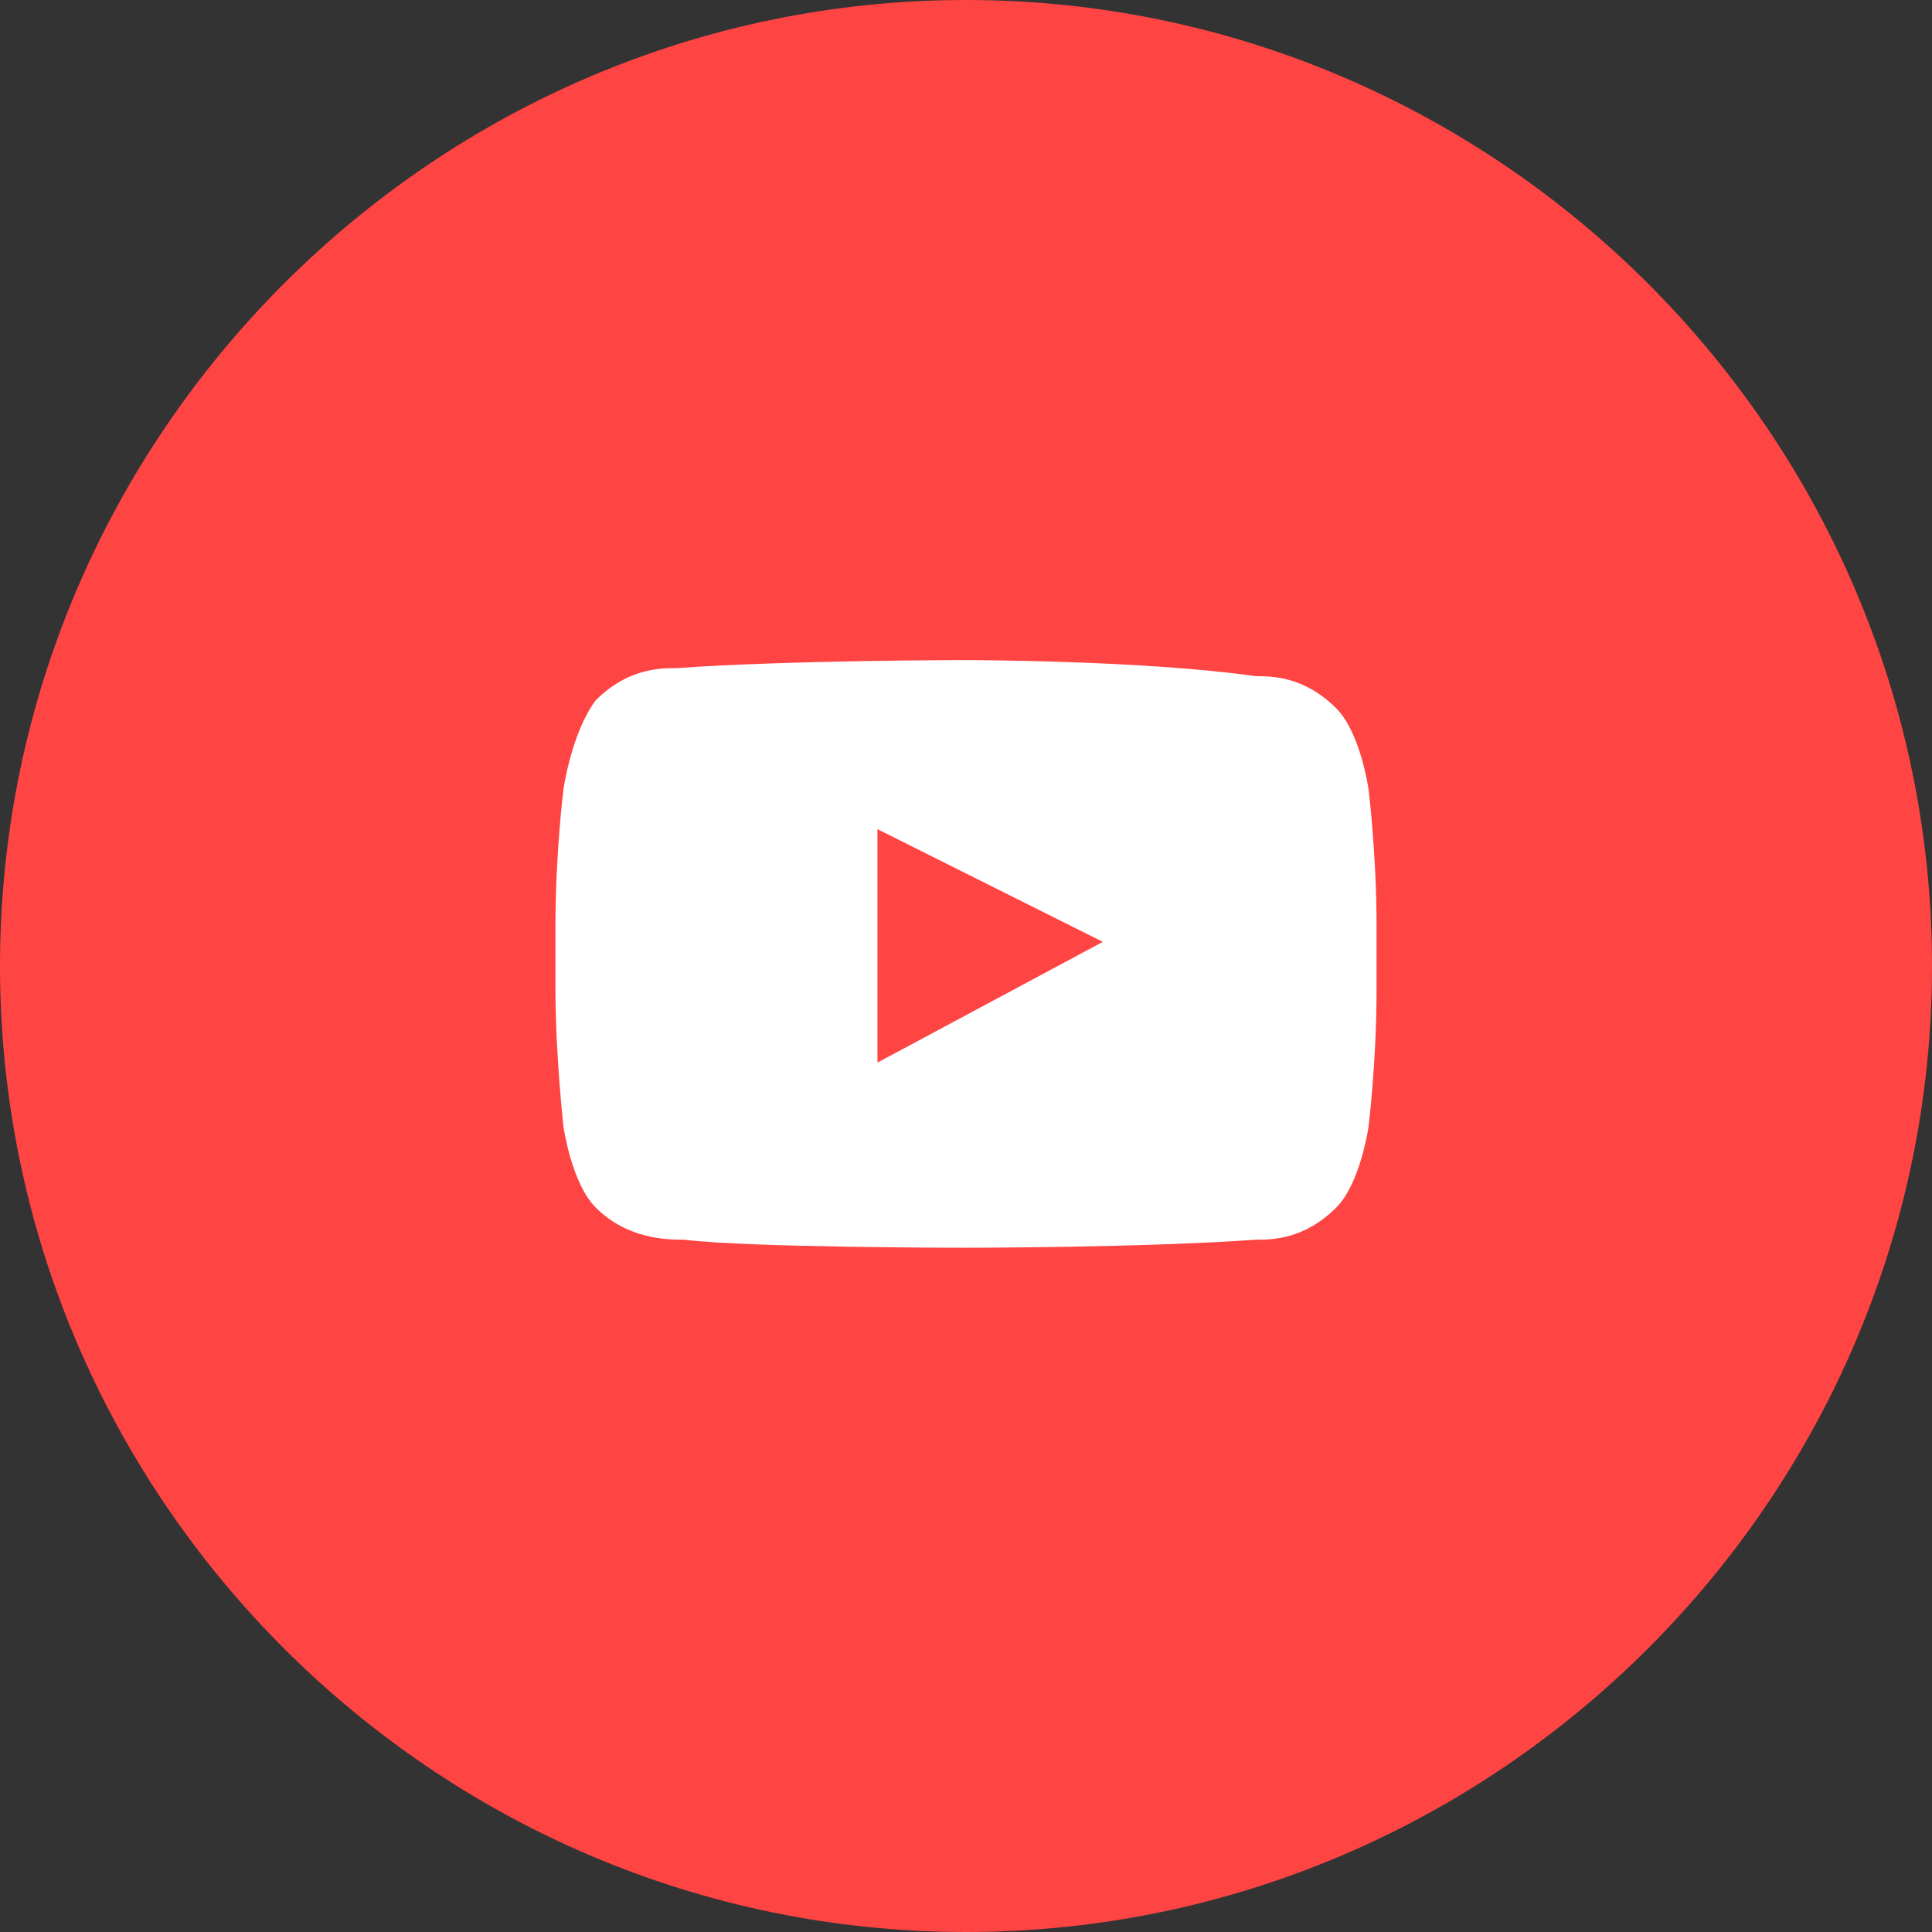 <?xml version="1.0" encoding="utf-8"?>
<!-- Generator: Adobe Illustrator 19.1.0, SVG Export Plug-In . SVG Version: 6.00 Build 0)  -->
<svg version="1.1" id="Layer_1" xmlns="http://www.w3.org/2000/svg" xmlns:xlink="http://www.w3.org/1999/xlink" x="0px" y="0px"
	 width="24px" height="24px" viewBox="0 0 24 24" style="enable-background:new 0 0 24 24;" xml:space="preserve">
<rect x="0" y="0" width="24" height="24" fill="#333333" stroke="none"/>
<style type="text/css">
	.st0{fill:#FF4444;}
	.st1{fill:#FFFFFF;}
</style>
<path class="st0" d="M12,0L12,0c6.6,0,12,5.4,12,12l0,0c0,6.6-5.4,12-12,12l0,0C5.4,24,0,18.6,0,12l0,0C0,5.4,5.4,0,12,0z"/>
<path class="st1" d="M10.9,13.2v-2.9l2.8,1.4L10.9,13.2z M17,9.8c0,0-0.1-0.7-0.4-1c-0.4-0.4-0.8-0.4-1-0.4C14.2,8.2,12,8.2,12,8.2
	h0c0,0-2.2,0-3.6,0.1c-0.2,0-0.6,0-1,0.4C7.1,9.1,7,9.8,7,9.8s-0.1,0.8-0.1,1.7v0.8c0,0.8,0.1,1.7,0.1,1.7s0.1,0.7,0.4,1
	c0.4,0.4,0.9,0.4,1.1,0.4c0.8,0.1,3.5,0.1,3.5,0.1s2.2,0,3.6-0.1c0.2,0,0.6,0,1-0.4c0.3-0.3,0.4-1,0.4-1s0.1-0.8,0.1-1.7v-0.8
	C17.1,10.6,17,9.8,17,9.8z"/>
</svg>
